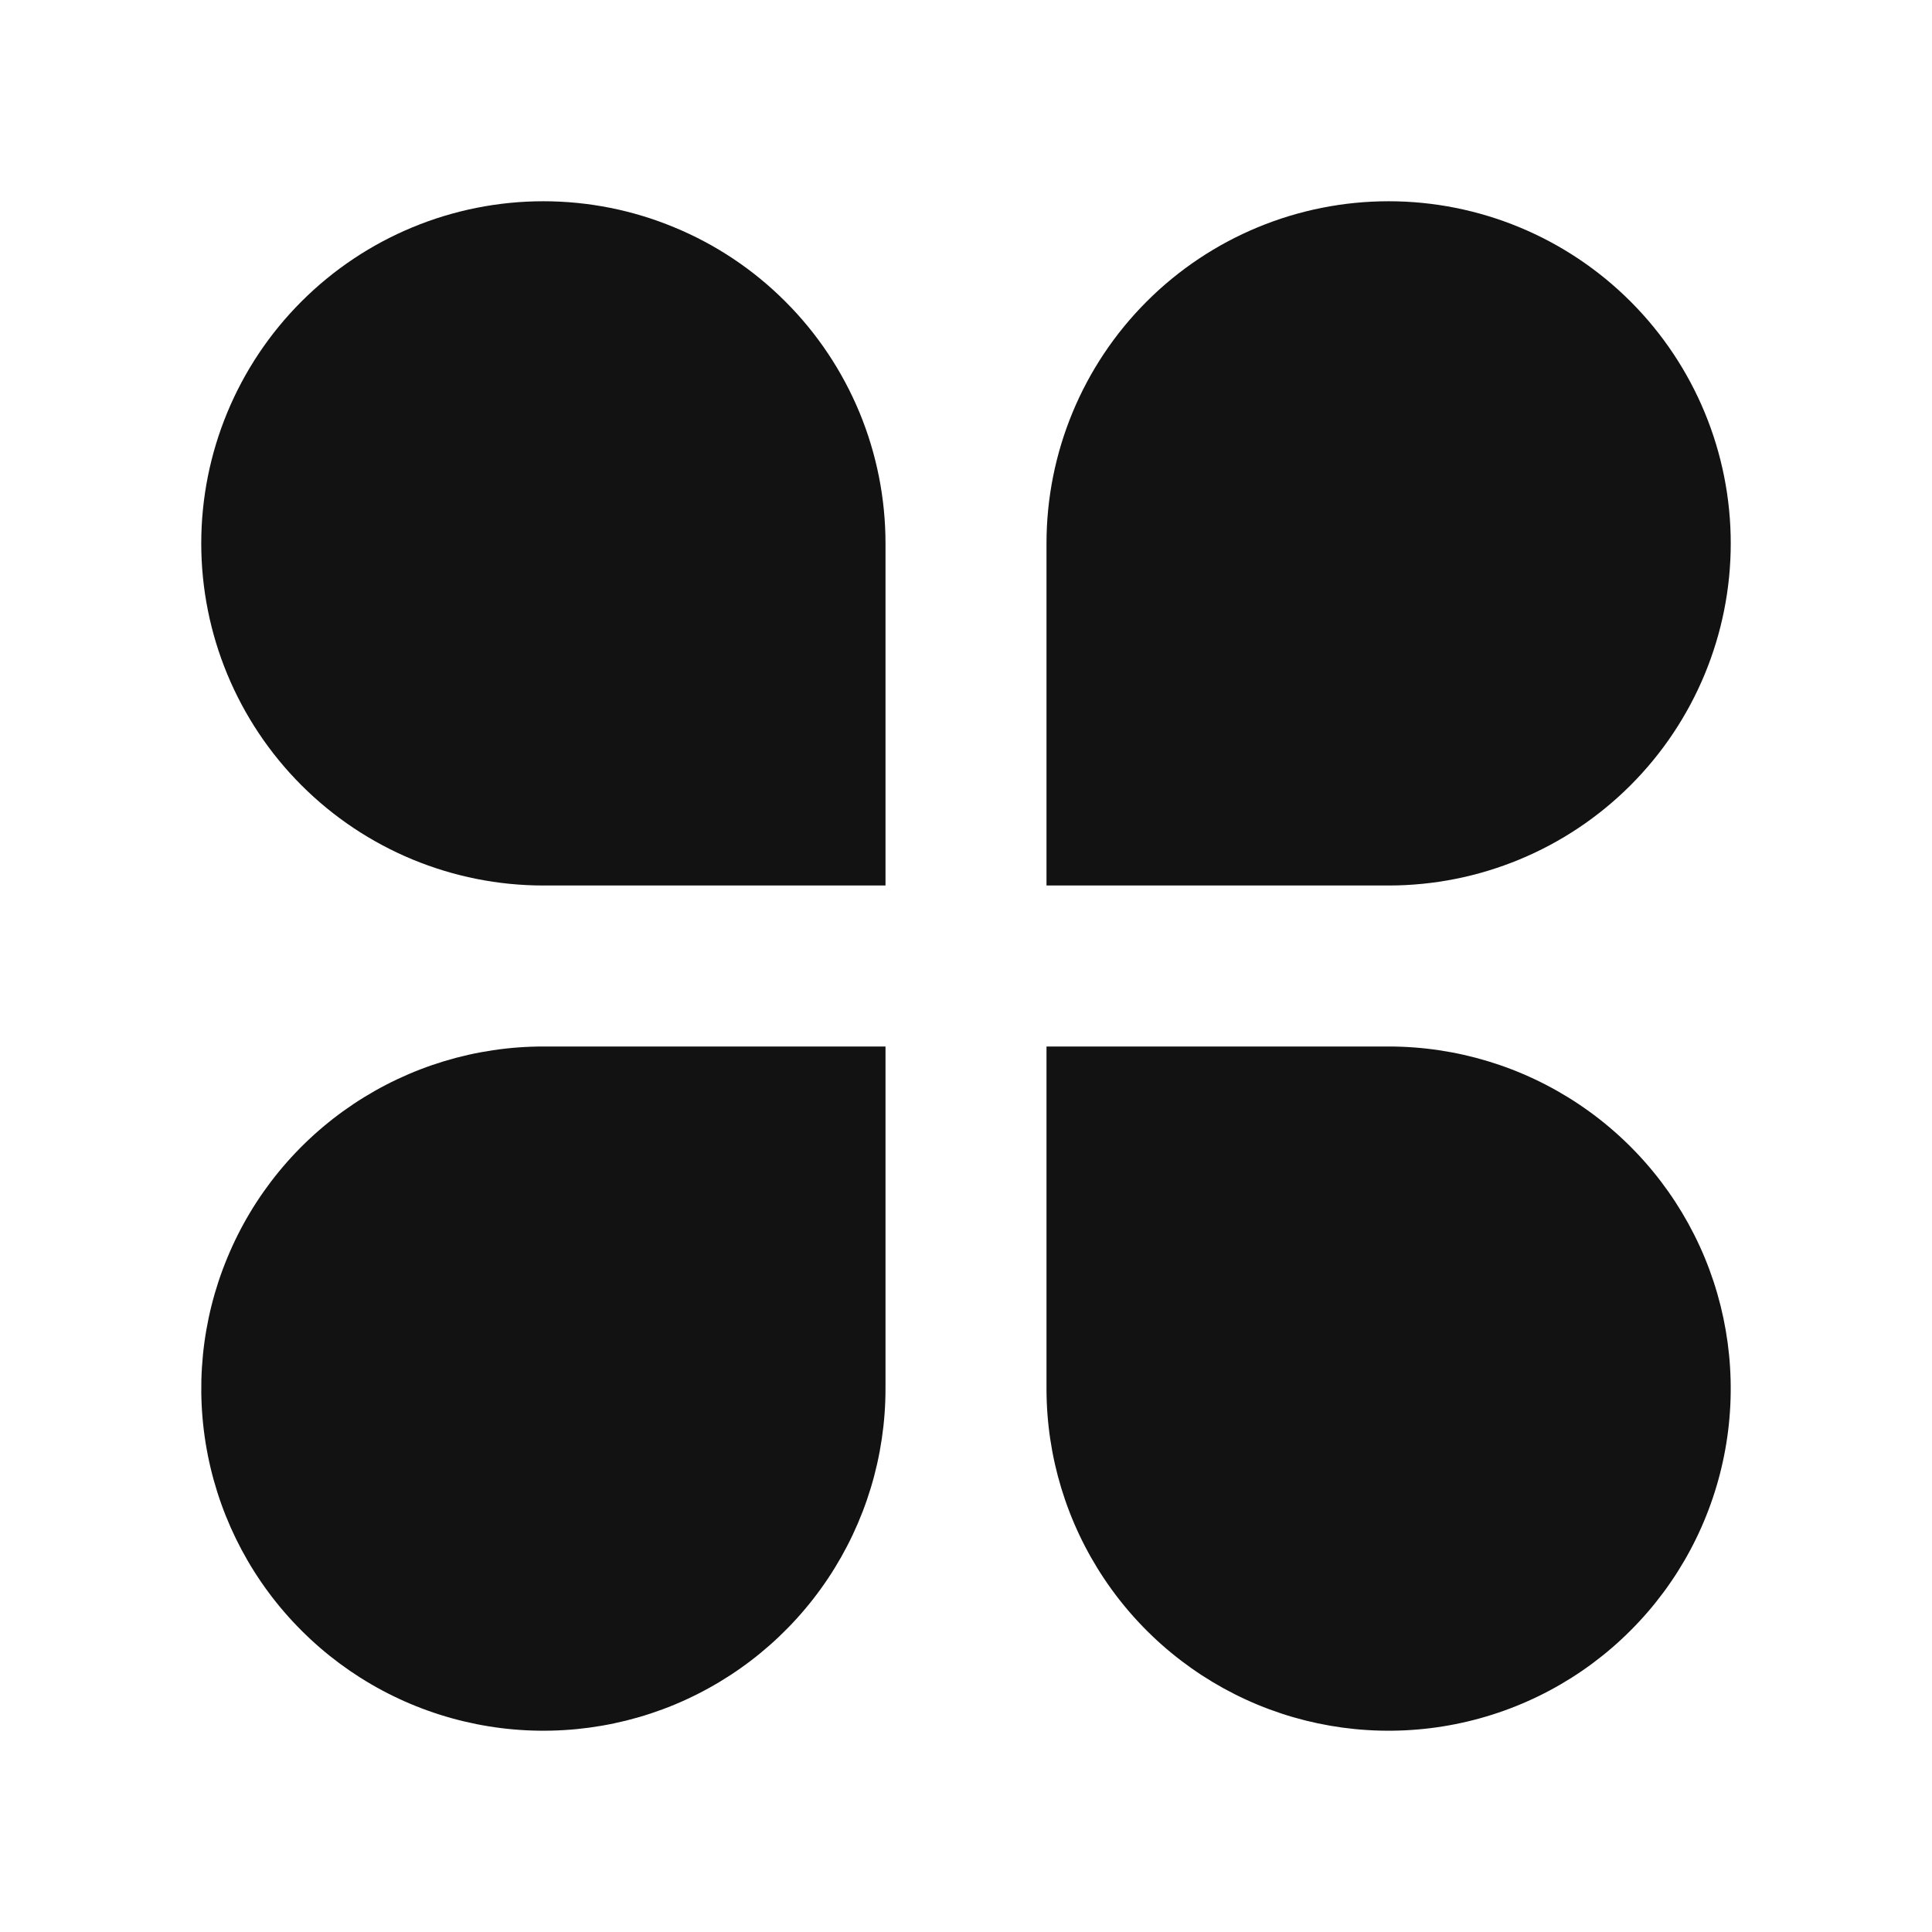 <svg xmlns="http://www.w3.org/2000/svg" width="24" height="24" fill="none"><g clip-path="url(#a)"><g><path fill="#121212" d="M6.75 2.5C7.308 2.5 7.861 2.61 8.376 2.824C8.892 3.037 9.361 3.35 9.755 3.745C10.15 4.139 10.463 4.608 10.677 5.124C10.89 5.639 11 6.192 11 6.75V11H6.75C5.623 11 4.542 10.552 3.745 9.755C2.948 8.958 2.5 7.877 2.5 6.75C2.5 5.623 2.948 4.542 3.745 3.745C4.542 2.948 5.623 2.5 6.75 2.5ZM6.75 13H11V17.25C11 18.091 10.751 18.912 10.284 19.611C9.817 20.31 9.153 20.855 8.376 21.177C7.6 21.498 6.745 21.582 5.921 21.418C5.096 21.254 4.339 20.85 3.745 20.255C3.15 19.661 2.746 18.904 2.582 18.079C2.418 17.255 2.502 16.4 2.824 15.624C3.145 14.847 3.69 14.183 4.389 13.716C5.088 13.249 5.909 13 6.75 13ZM17.25 2.5C18.377 2.5 19.458 2.948 20.255 3.745C21.052 4.542 21.5 5.623 21.5 6.75C21.5 7.877 21.052 8.958 20.255 9.755C19.458 10.552 18.377 11 17.25 11H13V6.75C13 5.623 13.448 4.542 14.245 3.745C15.042 2.948 16.123 2.5 17.25 2.5ZM13 13H17.25C18.091 13 18.912 13.249 19.611 13.716C20.31 14.183 20.855 14.847 21.177 15.624C21.498 16.4 21.582 17.255 21.418 18.079C21.254 18.904 20.85 19.661 20.255 20.255C19.661 20.85 18.904 21.254 18.079 21.418C17.255 21.582 16.4 21.498 15.624 21.177C14.847 20.855 14.183 20.31 13.716 19.611C13.249 18.912 13 18.091 13 17.25V13Z"/></g></g><defs><clipPath id="a"><rect width="24" height="24" fill="white"/></clipPath></defs></svg>